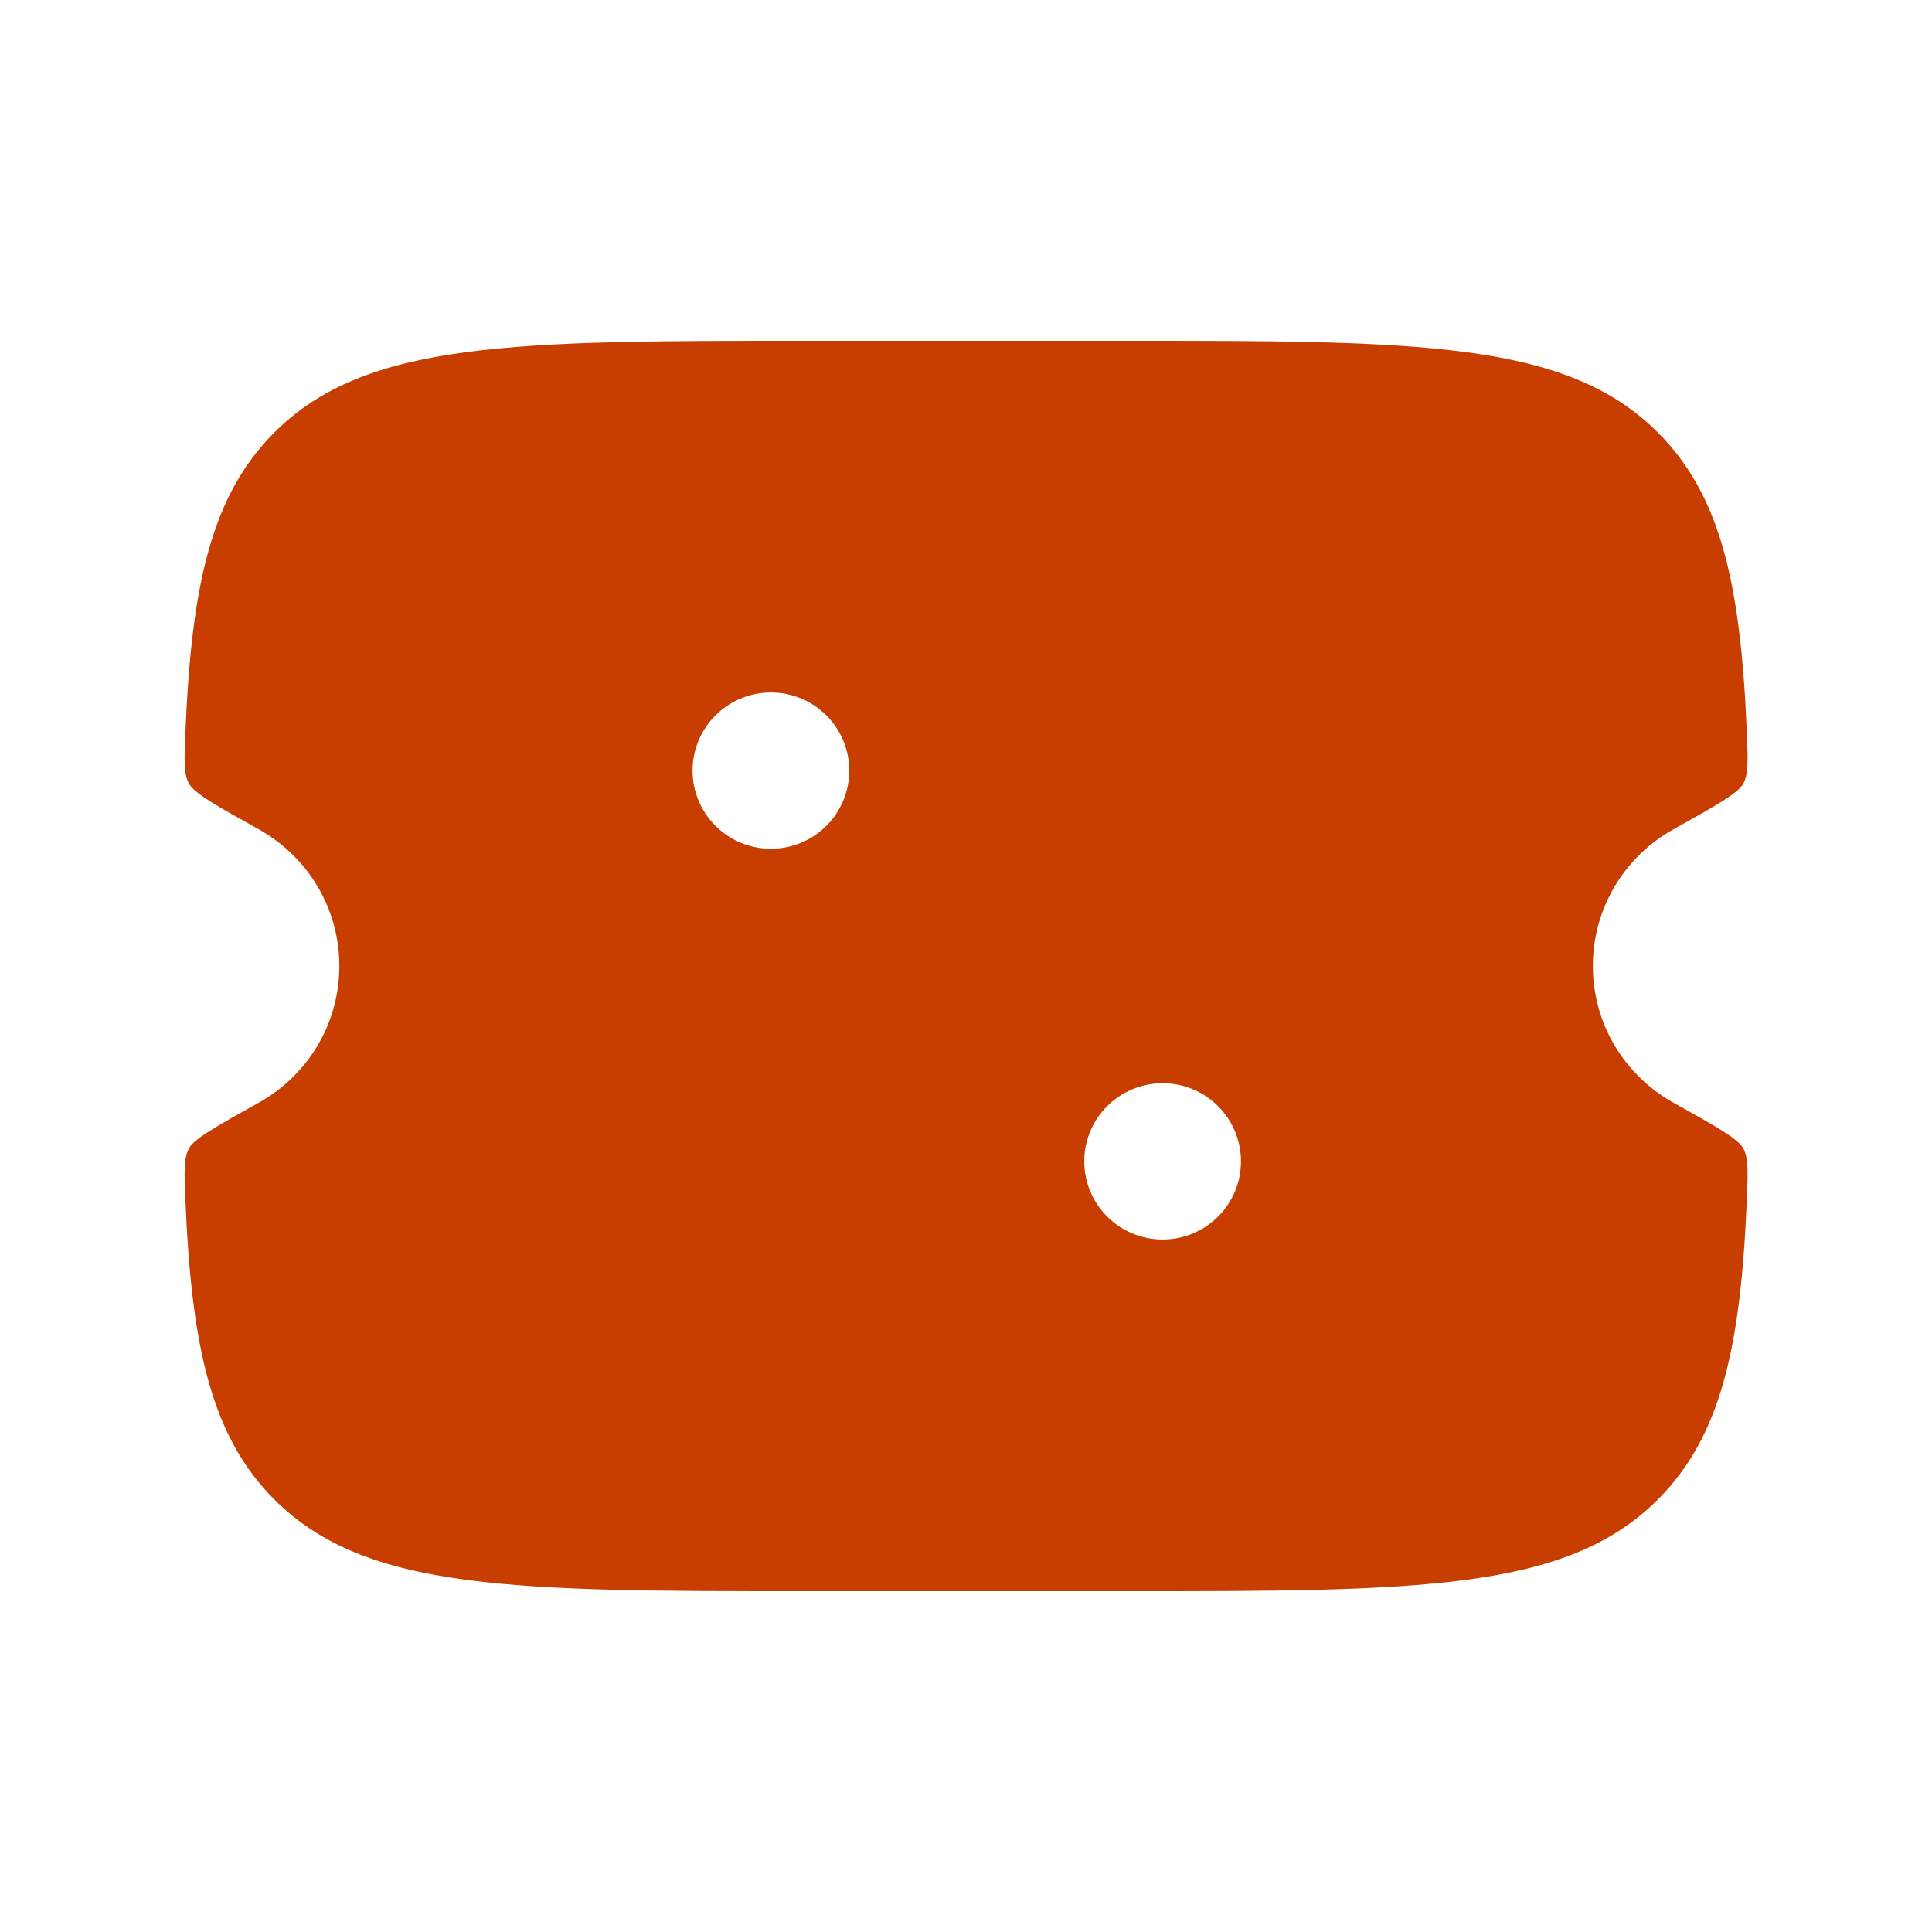 <svg width="28" height="28" viewBox="0 0 28 28" fill="none" xmlns="http://www.w3.org/2000/svg">
<path fillRule="evenodd" clipRule="evenodd" d="M11.731 4.939H16.272C20.554 4.939 22.695 4.939 24.025 6.266C24.941 7.18 25.227 8.477 25.315 10.59C25.333 11.009 25.342 11.219 25.264 11.359C25.185 11.499 24.873 11.673 24.248 12.022C23.554 12.41 23.085 13.15 23.085 14C23.085 14.85 23.554 15.59 24.248 15.978C24.873 16.327 25.185 16.501 25.264 16.641C25.342 16.781 25.333 16.991 25.315 17.41C25.227 19.523 24.941 20.82 24.025 21.734C22.695 23.061 20.554 23.061 16.272 23.061H11.731C7.449 23.061 5.308 23.061 3.978 21.734C3.062 20.82 2.777 19.523 2.688 17.41C2.67 16.991 2.661 16.781 2.74 16.641C2.818 16.501 3.13 16.327 3.755 15.978C4.449 15.59 4.918 14.85 4.918 14C4.918 13.15 4.449 12.41 3.755 12.022C3.13 11.673 2.818 11.499 2.74 11.359C2.661 11.219 2.67 11.009 2.688 10.59C2.777 8.477 3.062 7.18 3.978 6.266C5.308 4.939 7.449 4.939 11.731 4.939ZM18.02 10.002C18.352 10.333 18.352 10.871 18.02 11.203L11.207 17.998C10.875 18.33 10.336 18.33 10.003 17.998C9.671 17.667 9.671 17.129 10.003 16.797L16.816 10.002C17.148 9.67 17.687 9.67 18.02 10.002ZM16.85 17.964C17.477 17.964 17.985 17.457 17.985 16.831C17.985 16.206 17.477 15.699 16.85 15.699C16.223 15.699 15.714 16.206 15.714 16.831C15.714 17.457 16.223 17.964 16.85 17.964ZM11.173 12.301C11.8 12.301 12.308 11.794 12.308 11.168C12.308 10.543 11.8 10.036 11.173 10.036C10.546 10.036 10.037 10.543 10.037 11.168C10.037 11.794 10.546 12.301 11.173 12.301Z" fill="#C73E00"/>
</svg>

